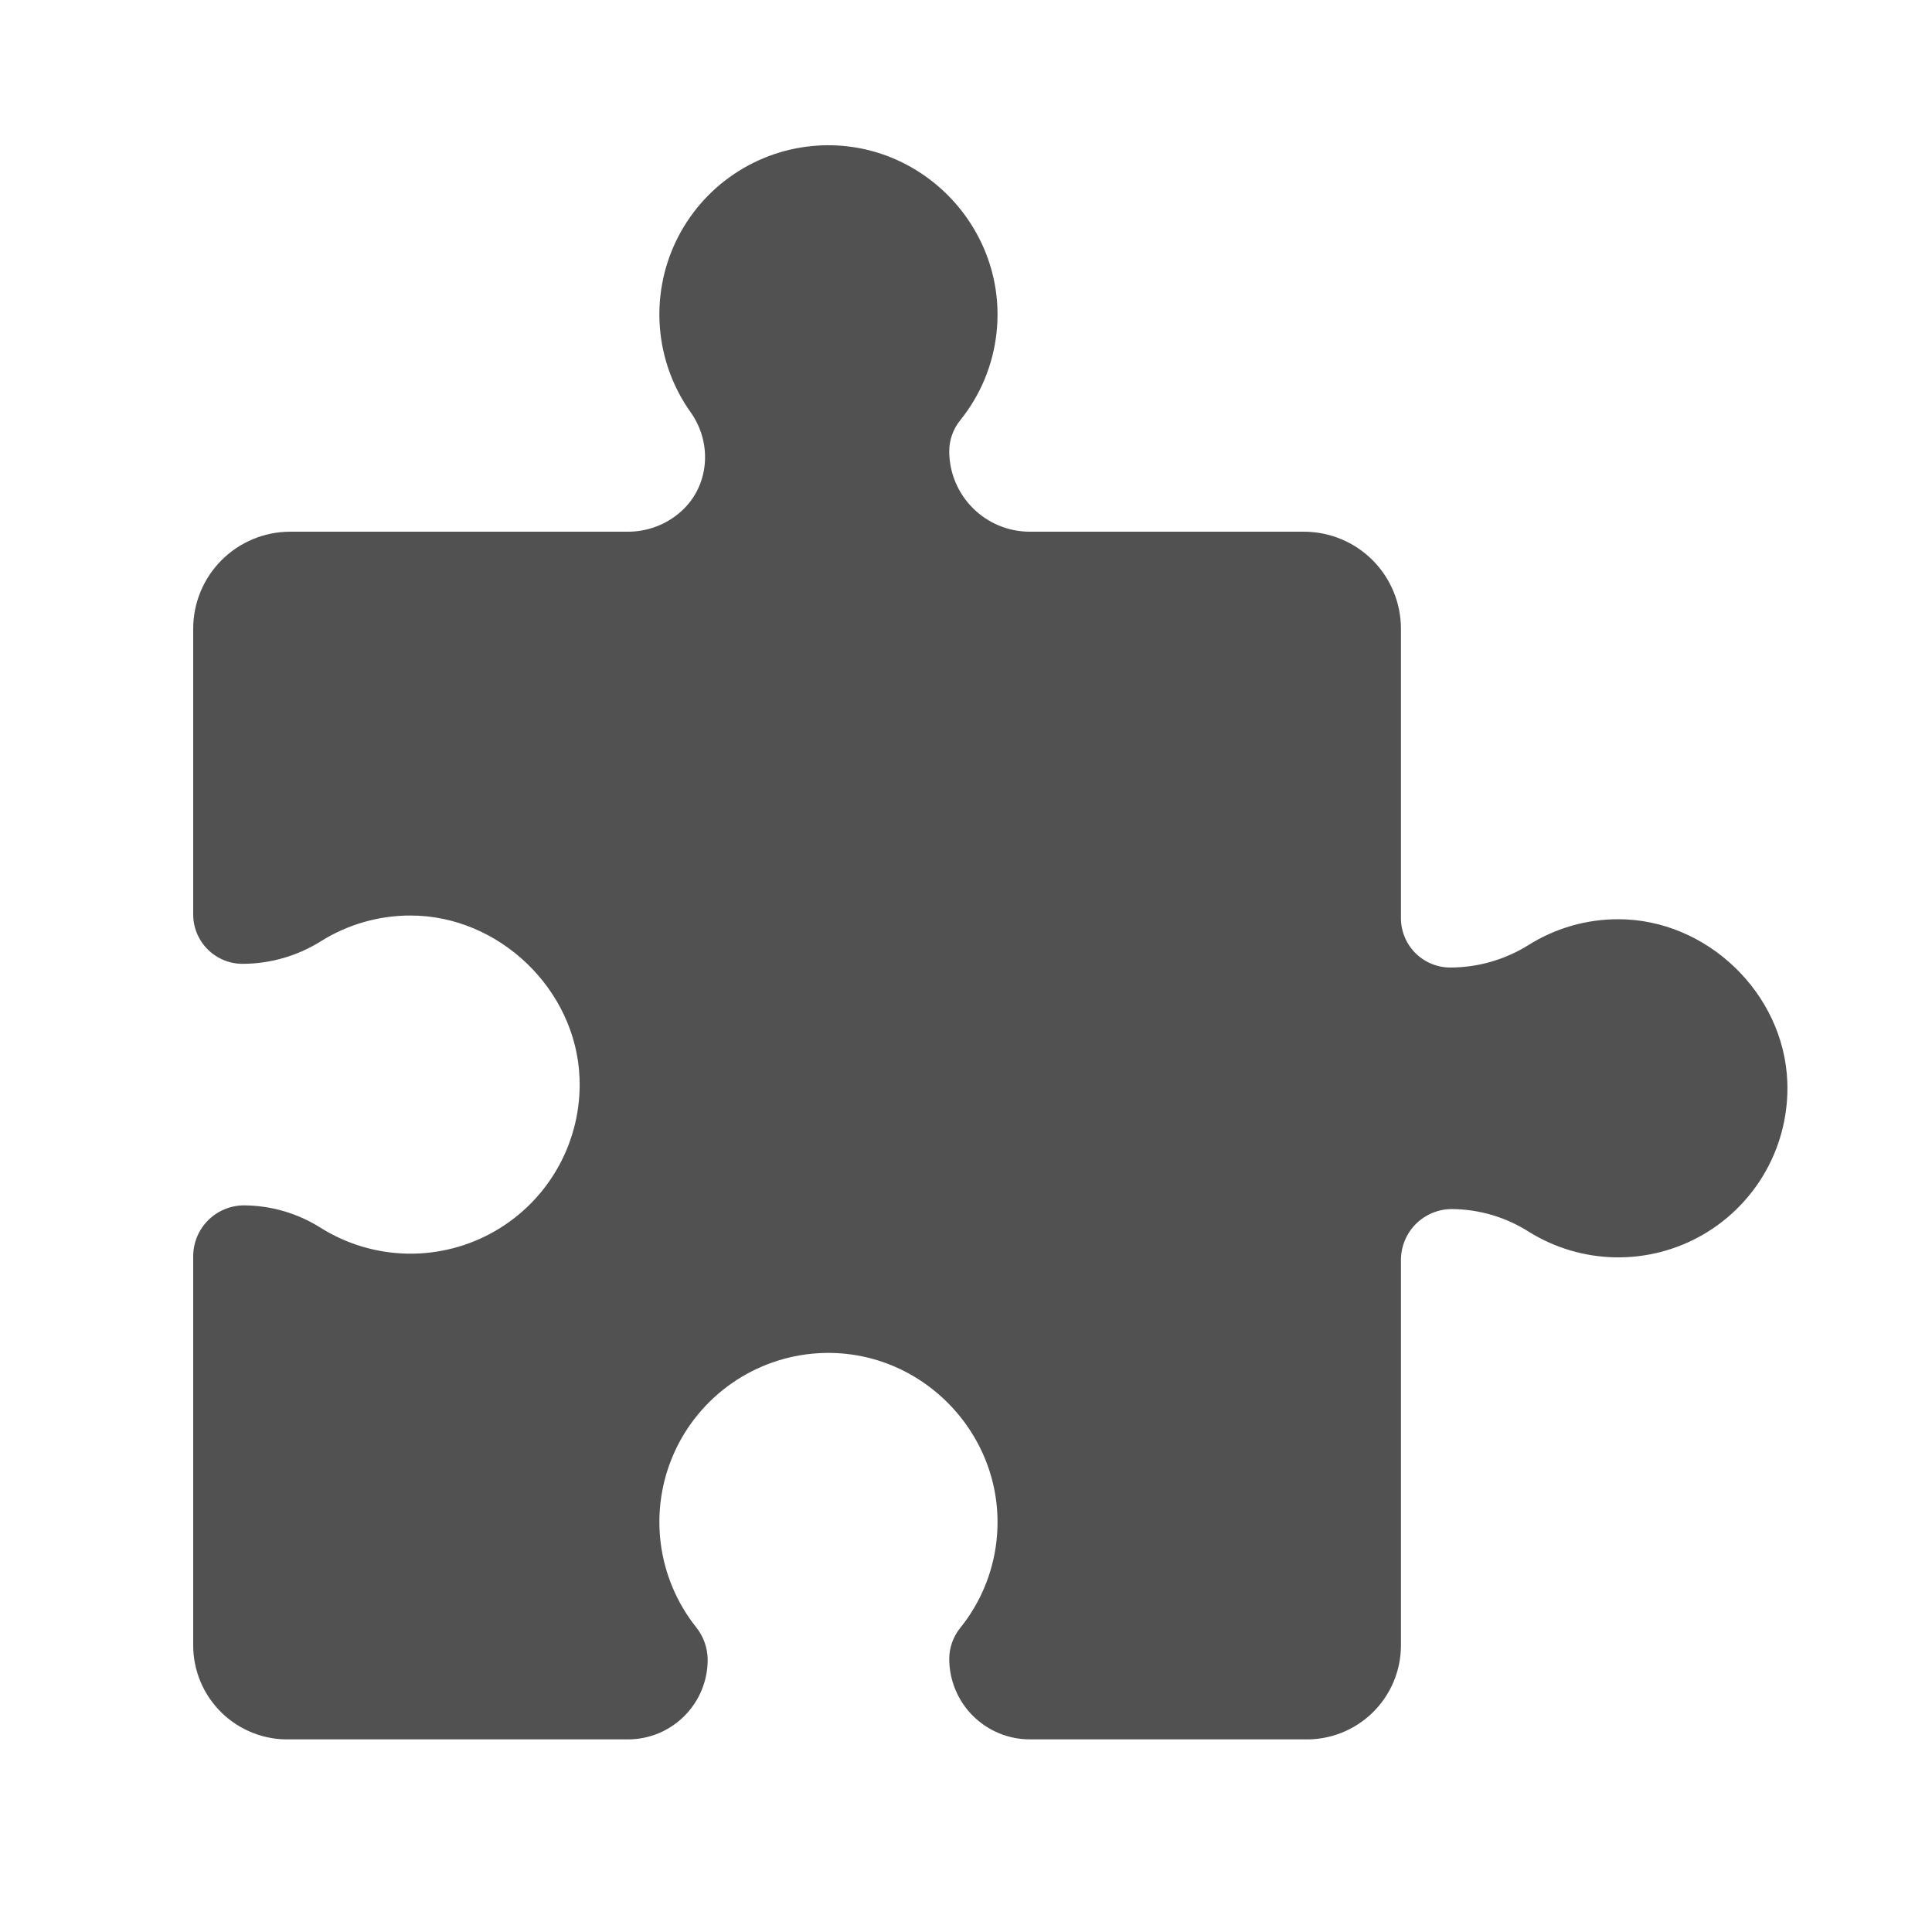 <svg width="96" height="96" viewBox="0 0 96 96" fill="none" xmlns="http://www.w3.org/2000/svg">
<path d="M31.204 86.429C31.726 86.429 32.243 86.326 32.725 86.125C33.207 85.924 33.645 85.631 34.013 85.26C34.381 84.89 34.672 84.451 34.87 83.968C35.068 83.484 35.168 82.967 35.164 82.445C35.154 81.861 34.949 81.297 34.581 80.844C33.628 79.641 33.023 78.201 32.83 76.679C32.638 75.156 32.866 73.611 33.49 72.209C34.114 70.808 35.11 69.604 36.37 68.728C37.63 67.853 39.105 67.338 40.636 67.242C45.812 66.92 50.083 71.399 49.517 76.553C49.343 78.139 48.719 79.642 47.718 80.884C47.364 81.32 47.17 81.863 47.167 82.424C47.167 83.486 47.589 84.505 48.34 85.255C49.091 86.006 50.109 86.428 51.172 86.428H64.805C65.43 86.446 66.053 86.338 66.637 86.11C67.22 85.882 67.751 85.539 68.2 85.102C68.648 84.665 69.004 84.143 69.247 83.566C69.49 82.988 69.614 82.368 69.612 81.742V62.609C69.612 62.277 69.678 61.948 69.805 61.641C69.932 61.333 70.118 61.054 70.353 60.819C70.589 60.584 70.868 60.398 71.175 60.27C71.482 60.143 71.811 60.078 72.144 60.078C73.497 60.087 74.821 60.477 75.963 61.203C77.258 62.012 78.75 62.452 80.277 62.477C81.804 62.502 83.309 62.11 84.63 61.344C85.951 60.577 87.038 59.465 87.775 58.127C88.511 56.79 88.869 55.276 88.81 53.75C88.643 49.352 84.809 45.672 80.407 45.676C78.836 45.675 77.296 46.116 75.964 46.95C74.796 47.684 73.445 48.074 72.066 48.076C71.743 48.076 71.424 48.013 71.127 47.889C70.829 47.766 70.558 47.585 70.331 47.358C70.103 47.13 69.922 46.859 69.799 46.562C69.675 46.264 69.612 45.945 69.612 45.623V31.227C69.608 29.953 69.1 28.733 68.2 27.832C67.299 26.931 66.078 26.424 64.804 26.42H51.171C50.645 26.42 50.125 26.316 49.639 26.115C49.153 25.914 48.712 25.619 48.34 25.247C47.968 24.875 47.673 24.434 47.472 23.948C47.27 23.462 47.167 22.942 47.167 22.416C47.17 21.855 47.364 21.311 47.718 20.876C48.718 19.633 49.343 18.131 49.516 16.545C50.083 11.39 45.812 6.912 40.636 7.234C39.142 7.328 37.701 7.82 36.461 8.658C35.22 9.496 34.227 10.651 33.582 12.002C32.938 13.353 32.666 14.852 32.795 16.343C32.924 17.834 33.45 19.264 34.317 20.484C35.414 22.025 35.251 24.158 33.839 25.416C33.114 26.064 32.176 26.421 31.204 26.42H14.407C13.133 26.424 11.913 26.931 11.012 27.832C10.111 28.733 9.603 29.953 9.6 31.227V45.439C9.6 45.761 9.663 46.08 9.786 46.377C9.91 46.675 10.091 46.946 10.318 47.173C10.546 47.401 10.817 47.582 11.114 47.705C11.412 47.829 11.731 47.892 12.053 47.892C13.433 47.89 14.784 47.5 15.952 46.766C17.284 45.932 18.823 45.491 20.394 45.492C24.796 45.488 28.631 49.167 28.797 53.566C28.857 55.092 28.499 56.605 27.762 57.943C27.026 59.281 25.938 60.393 24.617 61.16C23.296 61.926 21.791 62.318 20.264 62.293C18.737 62.268 17.246 61.828 15.95 61.019C14.808 60.292 13.485 59.903 12.131 59.894C11.46 59.894 10.816 60.16 10.341 60.635C9.866 61.11 9.6 61.754 9.6 62.425V81.742C9.598 82.368 9.722 82.988 9.965 83.566C10.207 84.143 10.563 84.666 11.012 85.103C11.46 85.54 11.992 85.882 12.575 86.11C13.158 86.338 13.781 86.446 14.407 86.429H31.204Z" fill="black" fill-opacity="0.68"/>
</svg>
